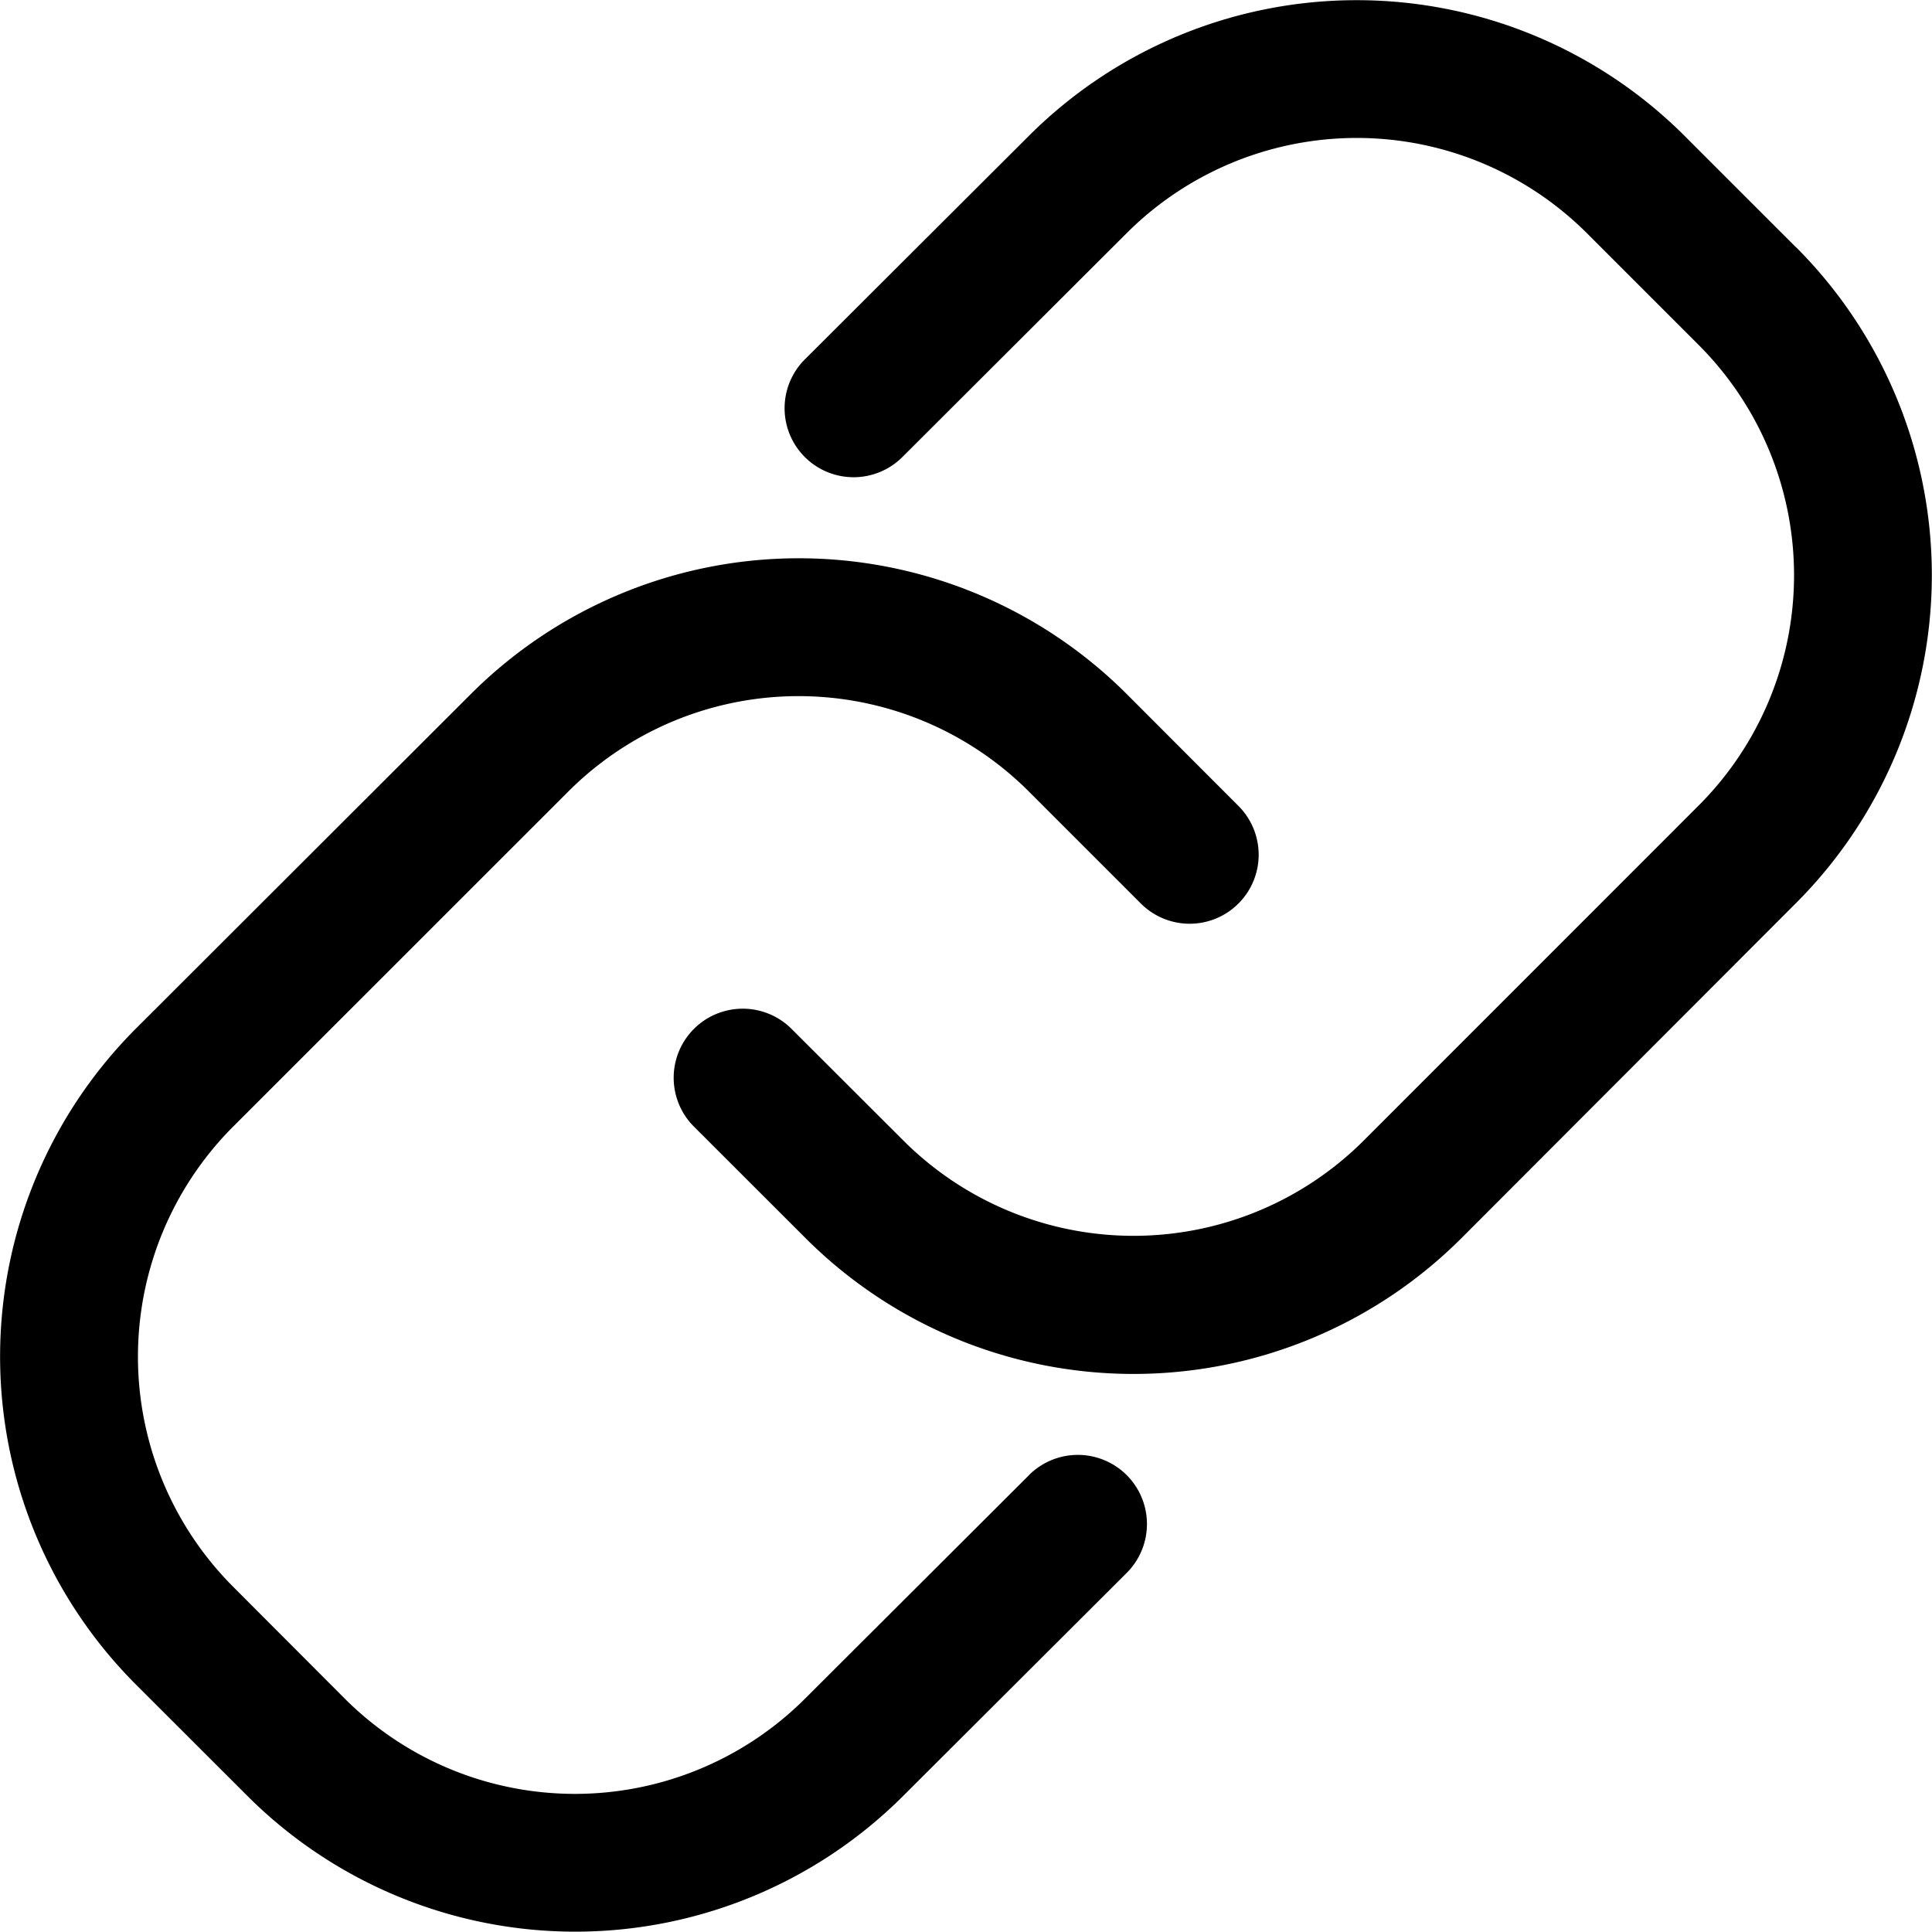 <svg xmlns="http://www.w3.org/2000/svg" width="23.322" height="23.32" viewBox="0 0 23.322 23.32">
  <g id="Group_49140" data-name="Group 49140" transform="translate(-2 -2)">
    <path id="Path_45468" data-name="Path 45468" d="M25.313,4.987,23.966,3.64a5.6,5.6,0,0,0-7.915,0l-2.7,2.694a.833.833,0,1,0,1.178,1.178l2.7-2.695a3.931,3.931,0,0,1,5.56,0l1.347,1.347a3.931,3.931,0,0,1,0,5.56l-4.041,4.042a3.931,3.931,0,0,1-5.561,0L13.186,14.42A.833.833,0,1,0,12.008,15.6l1.348,1.347a5.6,5.6,0,0,0,7.916,0L25.313,12.9a5.6,5.6,0,0,0,0-7.915Z" transform="translate(-1.631)"/>
    <path id="Path_45469" data-name="Path 45469" d="M14.42,21.161l-2.7,2.694a3.931,3.931,0,0,1-5.56,0L4.817,22.509a3.931,3.931,0,0,1,0-5.56L8.86,12.907a3.931,3.931,0,0,1,5.56,0l1.347,1.347a.833.833,0,1,0,1.178-1.178L15.6,11.729a5.6,5.6,0,0,0-7.915,0L3.639,15.77a5.6,5.6,0,0,0,0,7.915l1.348,1.347a5.6,5.6,0,0,0,7.915,0l2.7-2.694A.833.833,0,1,0,14.42,21.16Z" transform="translate(0 -1.352)"/>
  </g>
</svg>
